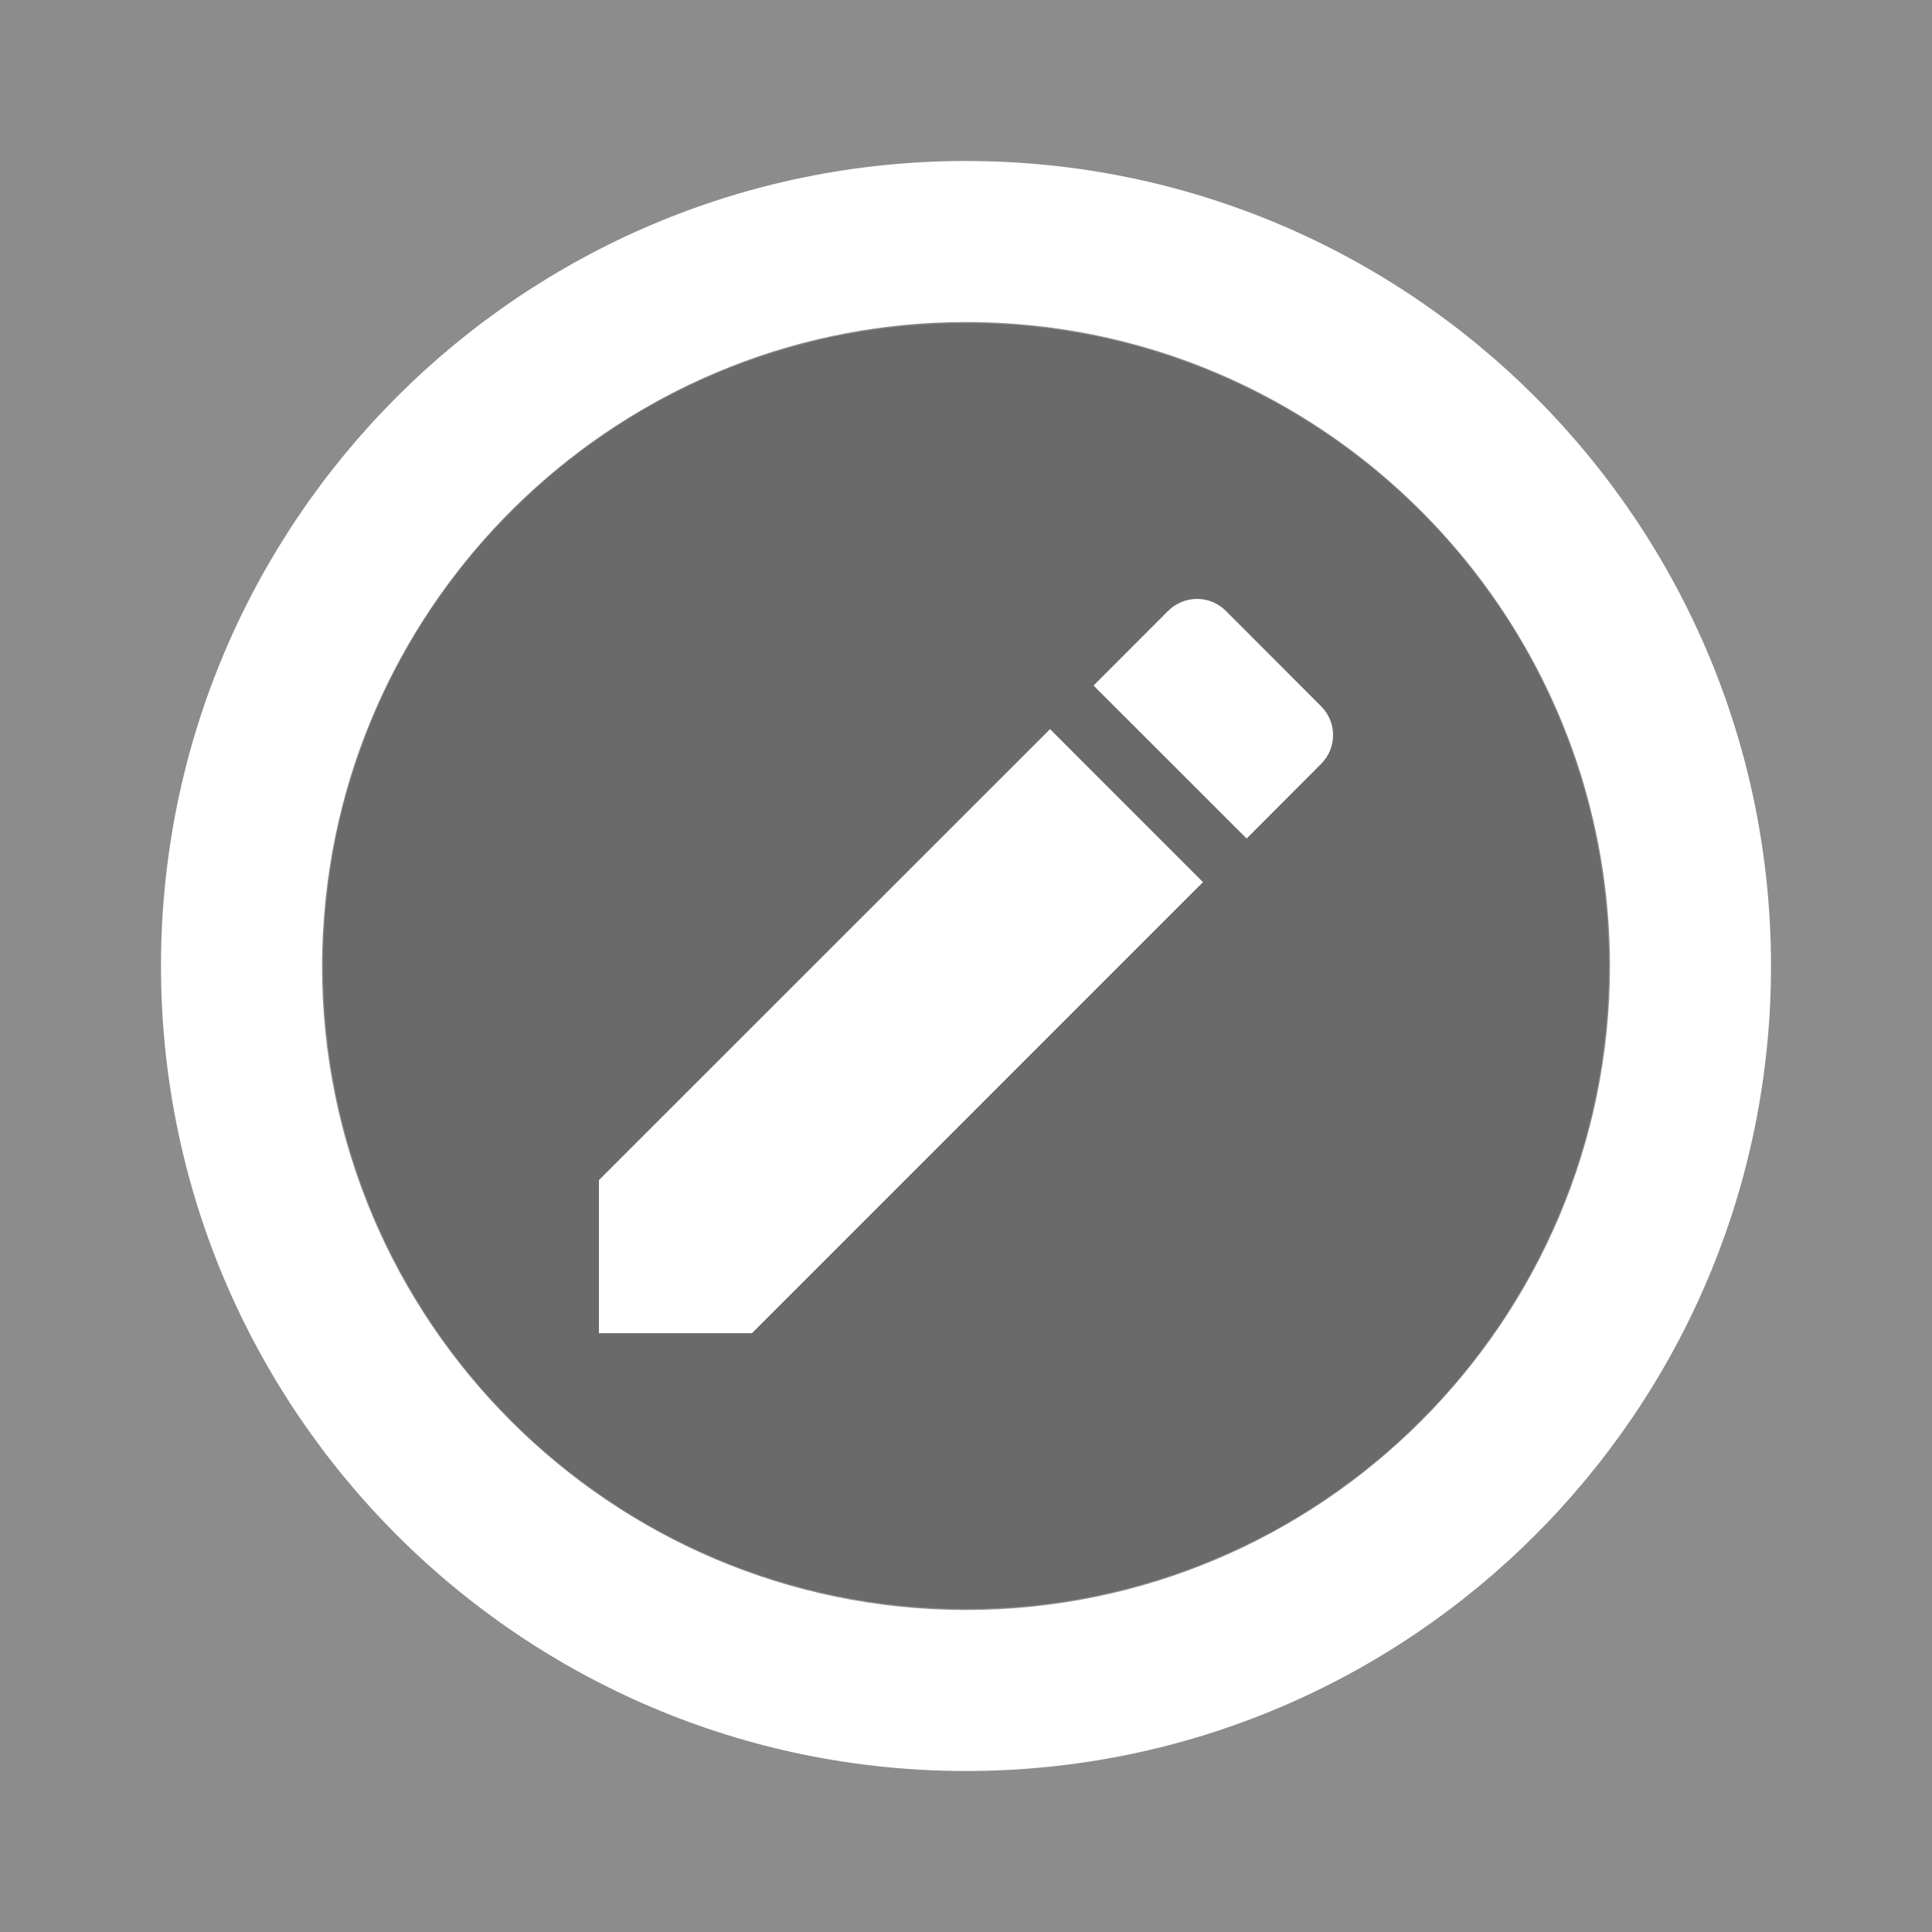 <svg xmlns="http://www.w3.org/2000/svg" width="136" height="136" viewBox="0 0 24 24" opacity="0.9">

    <rect x="0" y="0" width="24" height="24" fill="#808080" stroke="none"/>

    <path fill="#ffffff"
        d="M12,2C6.48,2 2,6.48 2,12c0,5.52 4.48,10 10,10c5.52,0 10,-4.48 10,-10C22,6.48 17.52,2 12,2zM12,20c-4.41,0 -8,-3.59 -8,-8c0,-0.292 0.018,-0.579 0.048,-0.863C4.48,7.131 7.882,4 12,4c3.578,0 6.615,2.363 7.635,5.61C19.871,10.365 20,11.168 20,12C20,16.41 16.41,20 12,20z" />
    <path fill="#000000" fill-opacity="0.3"
        d="M12,4.014C7.589,4.014 4.014,7.59 4.014,12S7.589,19.986 12,19.986c4.41,0 7.986,-3.576 7.986,-7.986S16.41,4.014 12,4.014zM9.341,16.561h-1.9v-1.9l5.604,-5.602l1.899,1.899L9.341,16.561zM16.411,9.488l-0.925,0.928l-1.901,-1.9l0.927,-0.928c0.2,-0.197 0.517,-0.197 0.715,0l1.185,1.186C16.609,8.972 16.609,9.291 16.411,9.488z" />
    <path fill="#ffffff" d="M7.44,14.66l0,1.901l1.901,0l5.602,-5.603l-1.899,-1.9z" />
    <path fill="#ffffff"
        d="M15.227,7.588c-0.198,-0.197 -0.515,-0.197 -0.715,0l-0.927,0.928l1.901,1.9l0.925,-0.927c0.198,-0.197 0.198,-0.517 0,-0.715L15.227,7.588z" />
</svg>